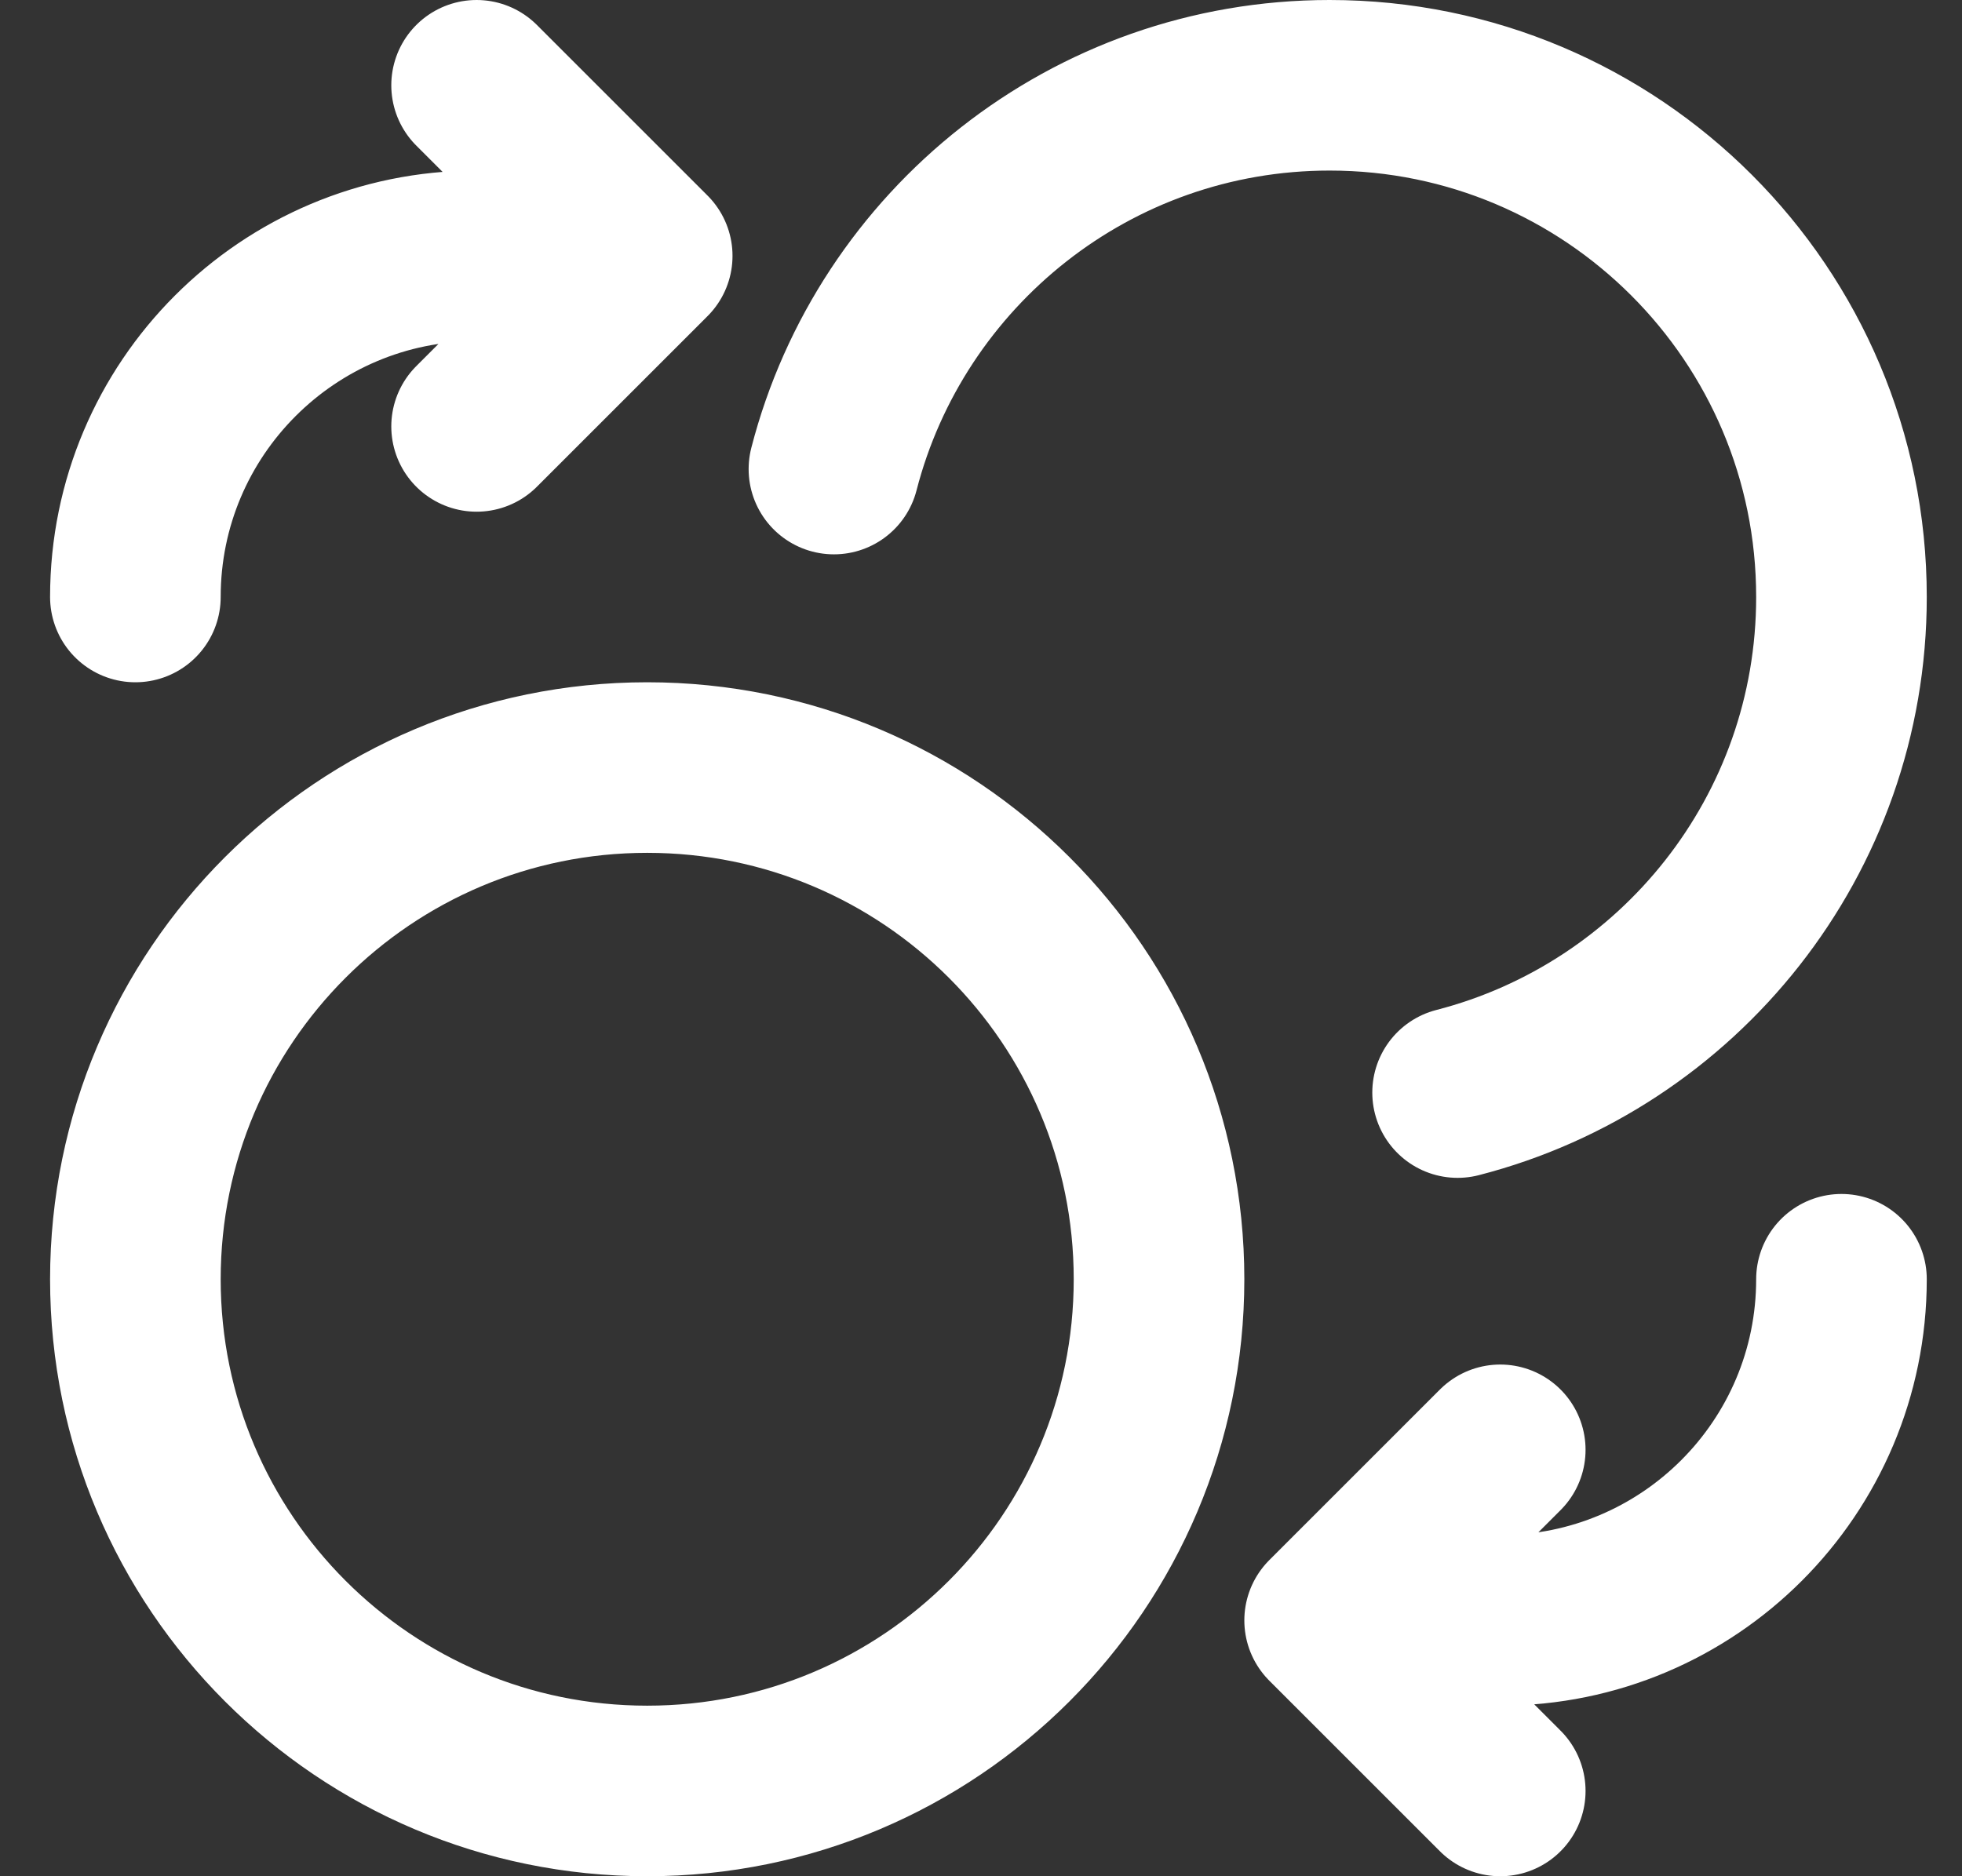 <svg width="23" height="22" viewBox="0 0 23 22" fill="none" xmlns="http://www.w3.org/2000/svg">
<rect x="0" y="0" width="23" height="22" fill="#333333" stroke="none"/>
<path d="M5.587 5L7.587 3M7.587 3L5.587 1M7.587 3H5.587C3.378 3 1.587 4.791 1.587 7M17.587 17L15.587 19M15.587 19L17.587 21M15.587 19H17.587C19.797 19 21.587 17.209 21.587 15M9.776 5.5C10.443 2.912 12.792 1 15.587 1C18.901 1 21.587 3.686 21.587 7C21.587 9.796 19.675 12.145 17.087 12.811M13.587 15C13.587 18.314 10.901 21 7.587 21C4.274 21 1.587 18.314 1.587 15C1.587 11.686 4.274 9 7.587 9C10.901 9 13.587 11.686 13.587 15Z" stroke="white" stroke-width="2" stroke-linecap="round" stroke-linejoin="round"/>
</svg>
